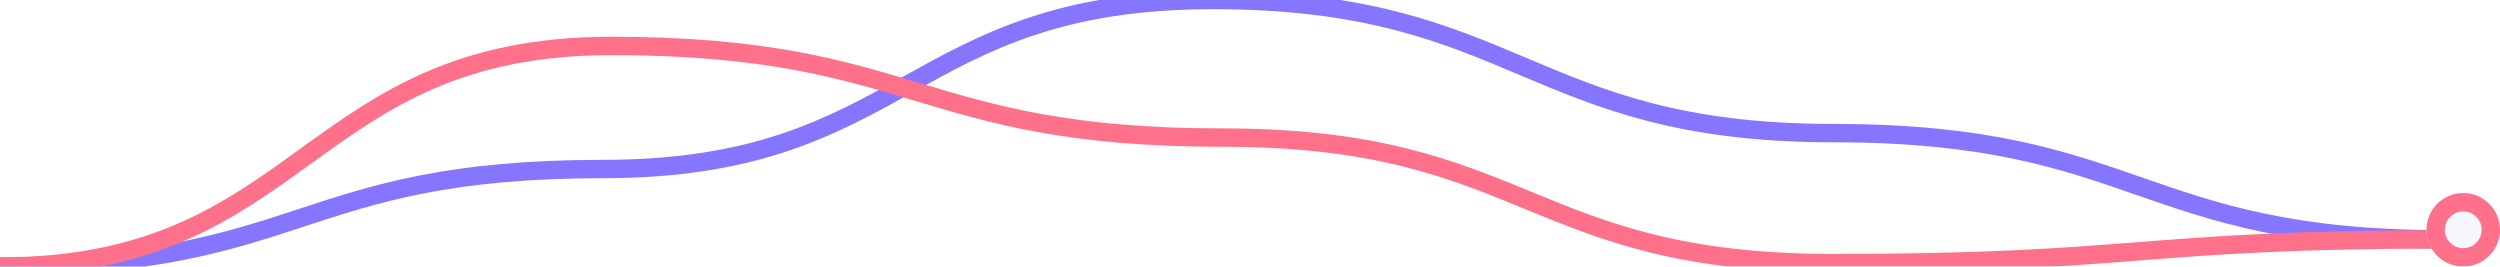 <svg width="272" height="29" viewBox="0 0 272 29" fill="none" xmlns="http://www.w3.org/2000/svg">
<path d="M0 29C33.25 29 32.326 18.39 65.576 18.39C98.826 18.39 98.713 0 131.963 0C165.213 0 166.25 14.484 199.5 14.484C232.75 14.484 232.75 26.04 266 26.04" stroke="#8676FF" stroke-width="2" stroke-linecap="round"/>
<g filter="url(#filter0_d_1568_11624)">
<path d="M0 29C33.25 29 33.25 5 66.5 5C99.75 5 99.75 14.969 133 14.969C166.25 14.969 166.25 28.631 199.5 28.631C232.75 28.631 232.75 26.046 266 26.046" stroke="#FF708B" stroke-width="2" stroke-linecap="round"/>
</g>
<g filter="url(#filter1_d_1568_11624)">
<path fill-rule="evenodd" clip-rule="evenodd" d="M268 29C270.209 29 272 27.209 272 25C272 22.791 270.209 21 268 21C265.791 21 264 22.791 264 25C264 27.209 265.791 29 268 29Z" fill="#F6F7FB"/>
<path d="M271 25C271 26.657 269.657 28 268 28C266.343 28 265 26.657 265 25C265 23.343 266.343 22 268 22C269.657 22 271 23.343 271 25Z" stroke="#FF708B" stroke-width="2"/>
</g>
<defs>
<filter id="filter0_d_1568_11624" x="-13" y="-8" width="292" height="50" filterUnits="userSpaceOnUse" color-interpolation-filters="sRGB">
<feFlood flood-opacity="0" result="BackgroundImageFix"/>
<feColorMatrix in="SourceAlpha" type="matrix" values="0 0 0 0 0 0 0 0 0 0 0 0 0 0 0 0 0 0 127 0" result="hardAlpha"/>
<feOffset/>
<feGaussianBlur stdDeviation="6"/>
<feColorMatrix type="matrix" values="0 0 0 0 0.58 0 0 0 0 0.91 0 0 0 0 0.706 0 0 0 0.5 0"/>
<feBlend mode="normal" in2="BackgroundImageFix" result="effect1_dropShadow_1568_11624"/>
<feBlend mode="normal" in="SourceGraphic" in2="effect1_dropShadow_1568_11624" result="shape"/>
</filter>
<filter id="filter1_d_1568_11624" x="259" y="16" width="18" height="18" filterUnits="userSpaceOnUse" color-interpolation-filters="sRGB">
<feFlood flood-opacity="0" result="BackgroundImageFix"/>
<feColorMatrix in="SourceAlpha" type="matrix" values="0 0 0 0 0 0 0 0 0 0 0 0 0 0 0 0 0 0 127 0" result="hardAlpha"/>
<feOffset/>
<feGaussianBlur stdDeviation="2.5"/>
<feColorMatrix type="matrix" values="0 0 0 0 0.58 0 0 0 0 1 0 0 0 0 0.914 0 0 0 0.05 0"/>
<feBlend mode="normal" in2="BackgroundImageFix" result="effect1_dropShadow_1568_11624"/>
<feBlend mode="normal" in="SourceGraphic" in2="effect1_dropShadow_1568_11624" result="shape"/>
</filter>
</defs>
</svg>
